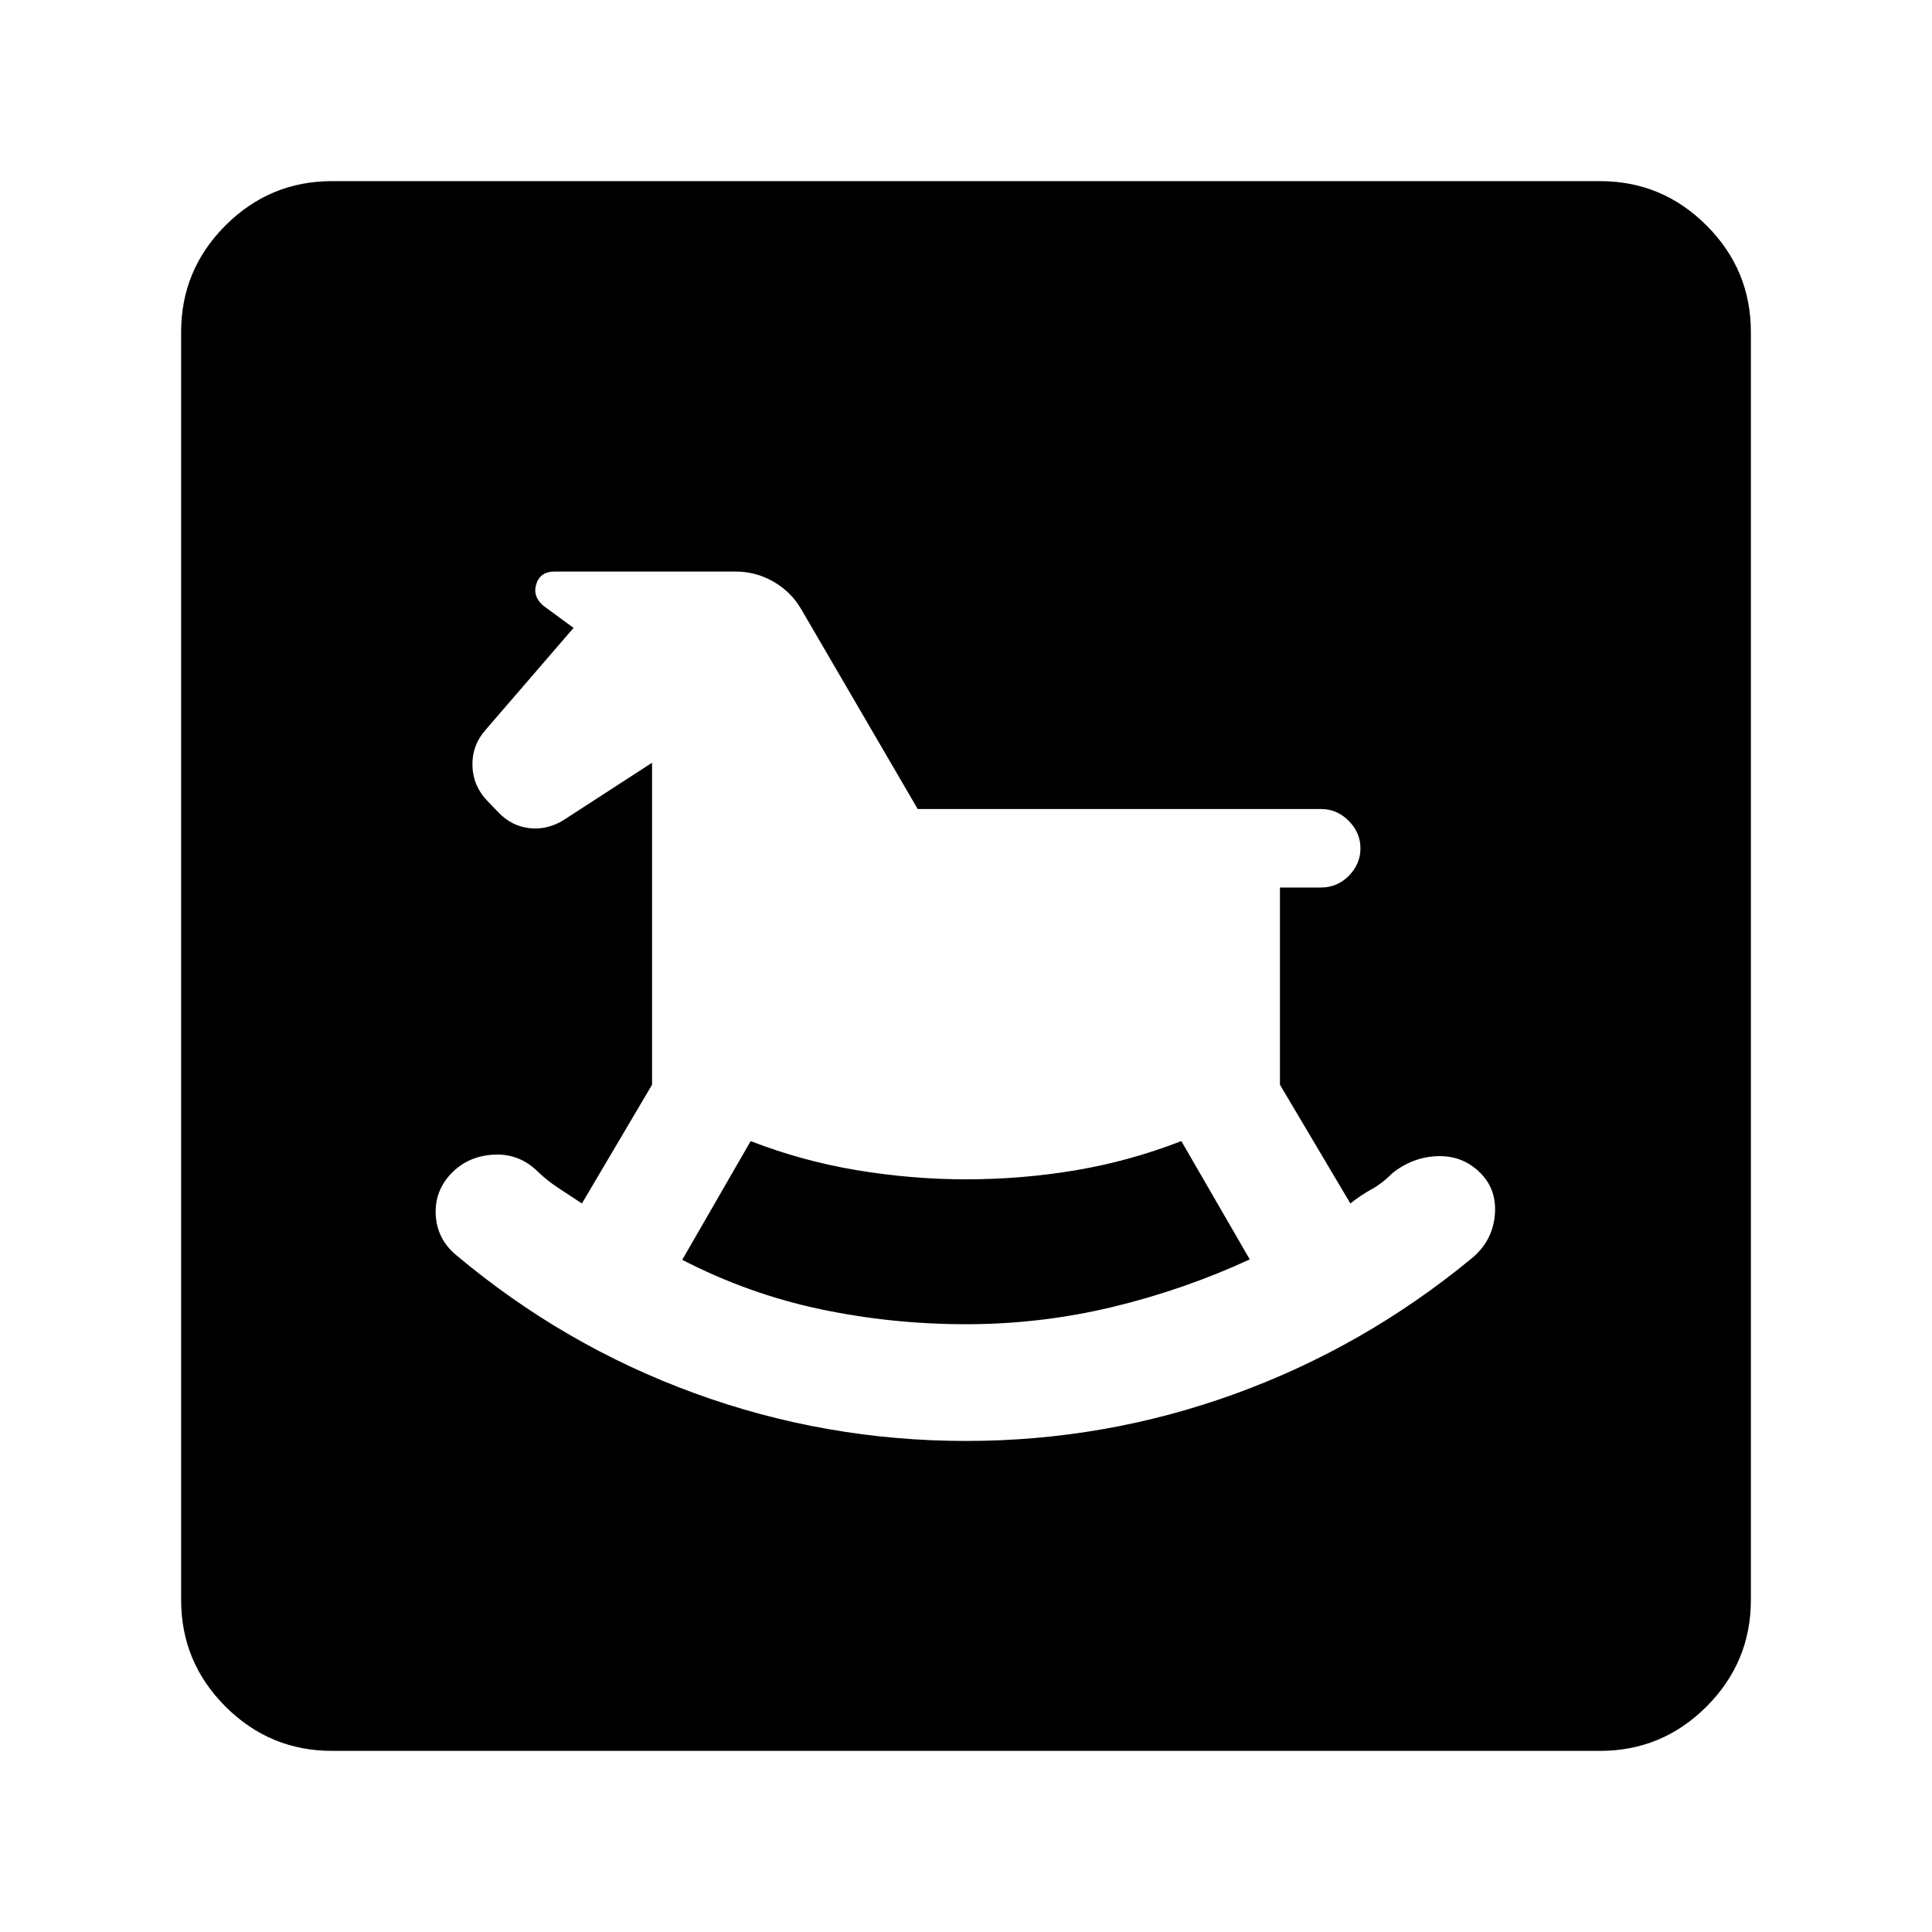 <svg xmlns="http://www.w3.org/2000/svg" height="24" viewBox="0 -960 960 960" width="24"><path d="M480.03-244q68.97 0 133.22-23.25T731-334.5q10.5-8.5 11.75-21.5t-7.5-21.5q-8.75-8.5-21.14-8t-22.3 8.5q-4.95 5-10.4 8T671-362l-35-59v-98h20.36q8.14 0 13.89-5.85T676-538.5q0-7.8-5.85-13.65Q664.3-558 656.5-558H456l-58-99.5q-5-8.5-13.71-13.5t-18.79-5h-90q-7 0-9 6.14T270-659l15 11-44 51q-6.5 7.5-6.25 17.5t7.39 17.43l5.36 5.57q6.6 7 15.55 8 8.95 1 17.11-4.08L324-581v160l-34.85 59q-6.15-4-12.15-8t-11-9q-9-8-21-7.25t-20 8.56q-9 8.79-8.5 20.99t10 20.2q53.5 45 118.53 68.75 65.04 23.75 135 23.75Zm-.03-58q-37 0-72.5-7.5T339-334l34-59q25.76 10 53 14.5 27.25 4.5 54 4.5 27.74 0 54.49-4.5Q561.24-383 587-393l34 58.79Q588-319 552.5-310.5T480-302ZM165-90q-30.94 0-52.97-22.03Q90-134.06 90-165v-630q0-30.94 22.03-52.97Q134.06-870 165-870h630q30.94 0 52.97 22.03Q870-825.94 870-795v630q0 30.94-22.03 52.97Q825.94-90 795-90H165Z"/></svg>
